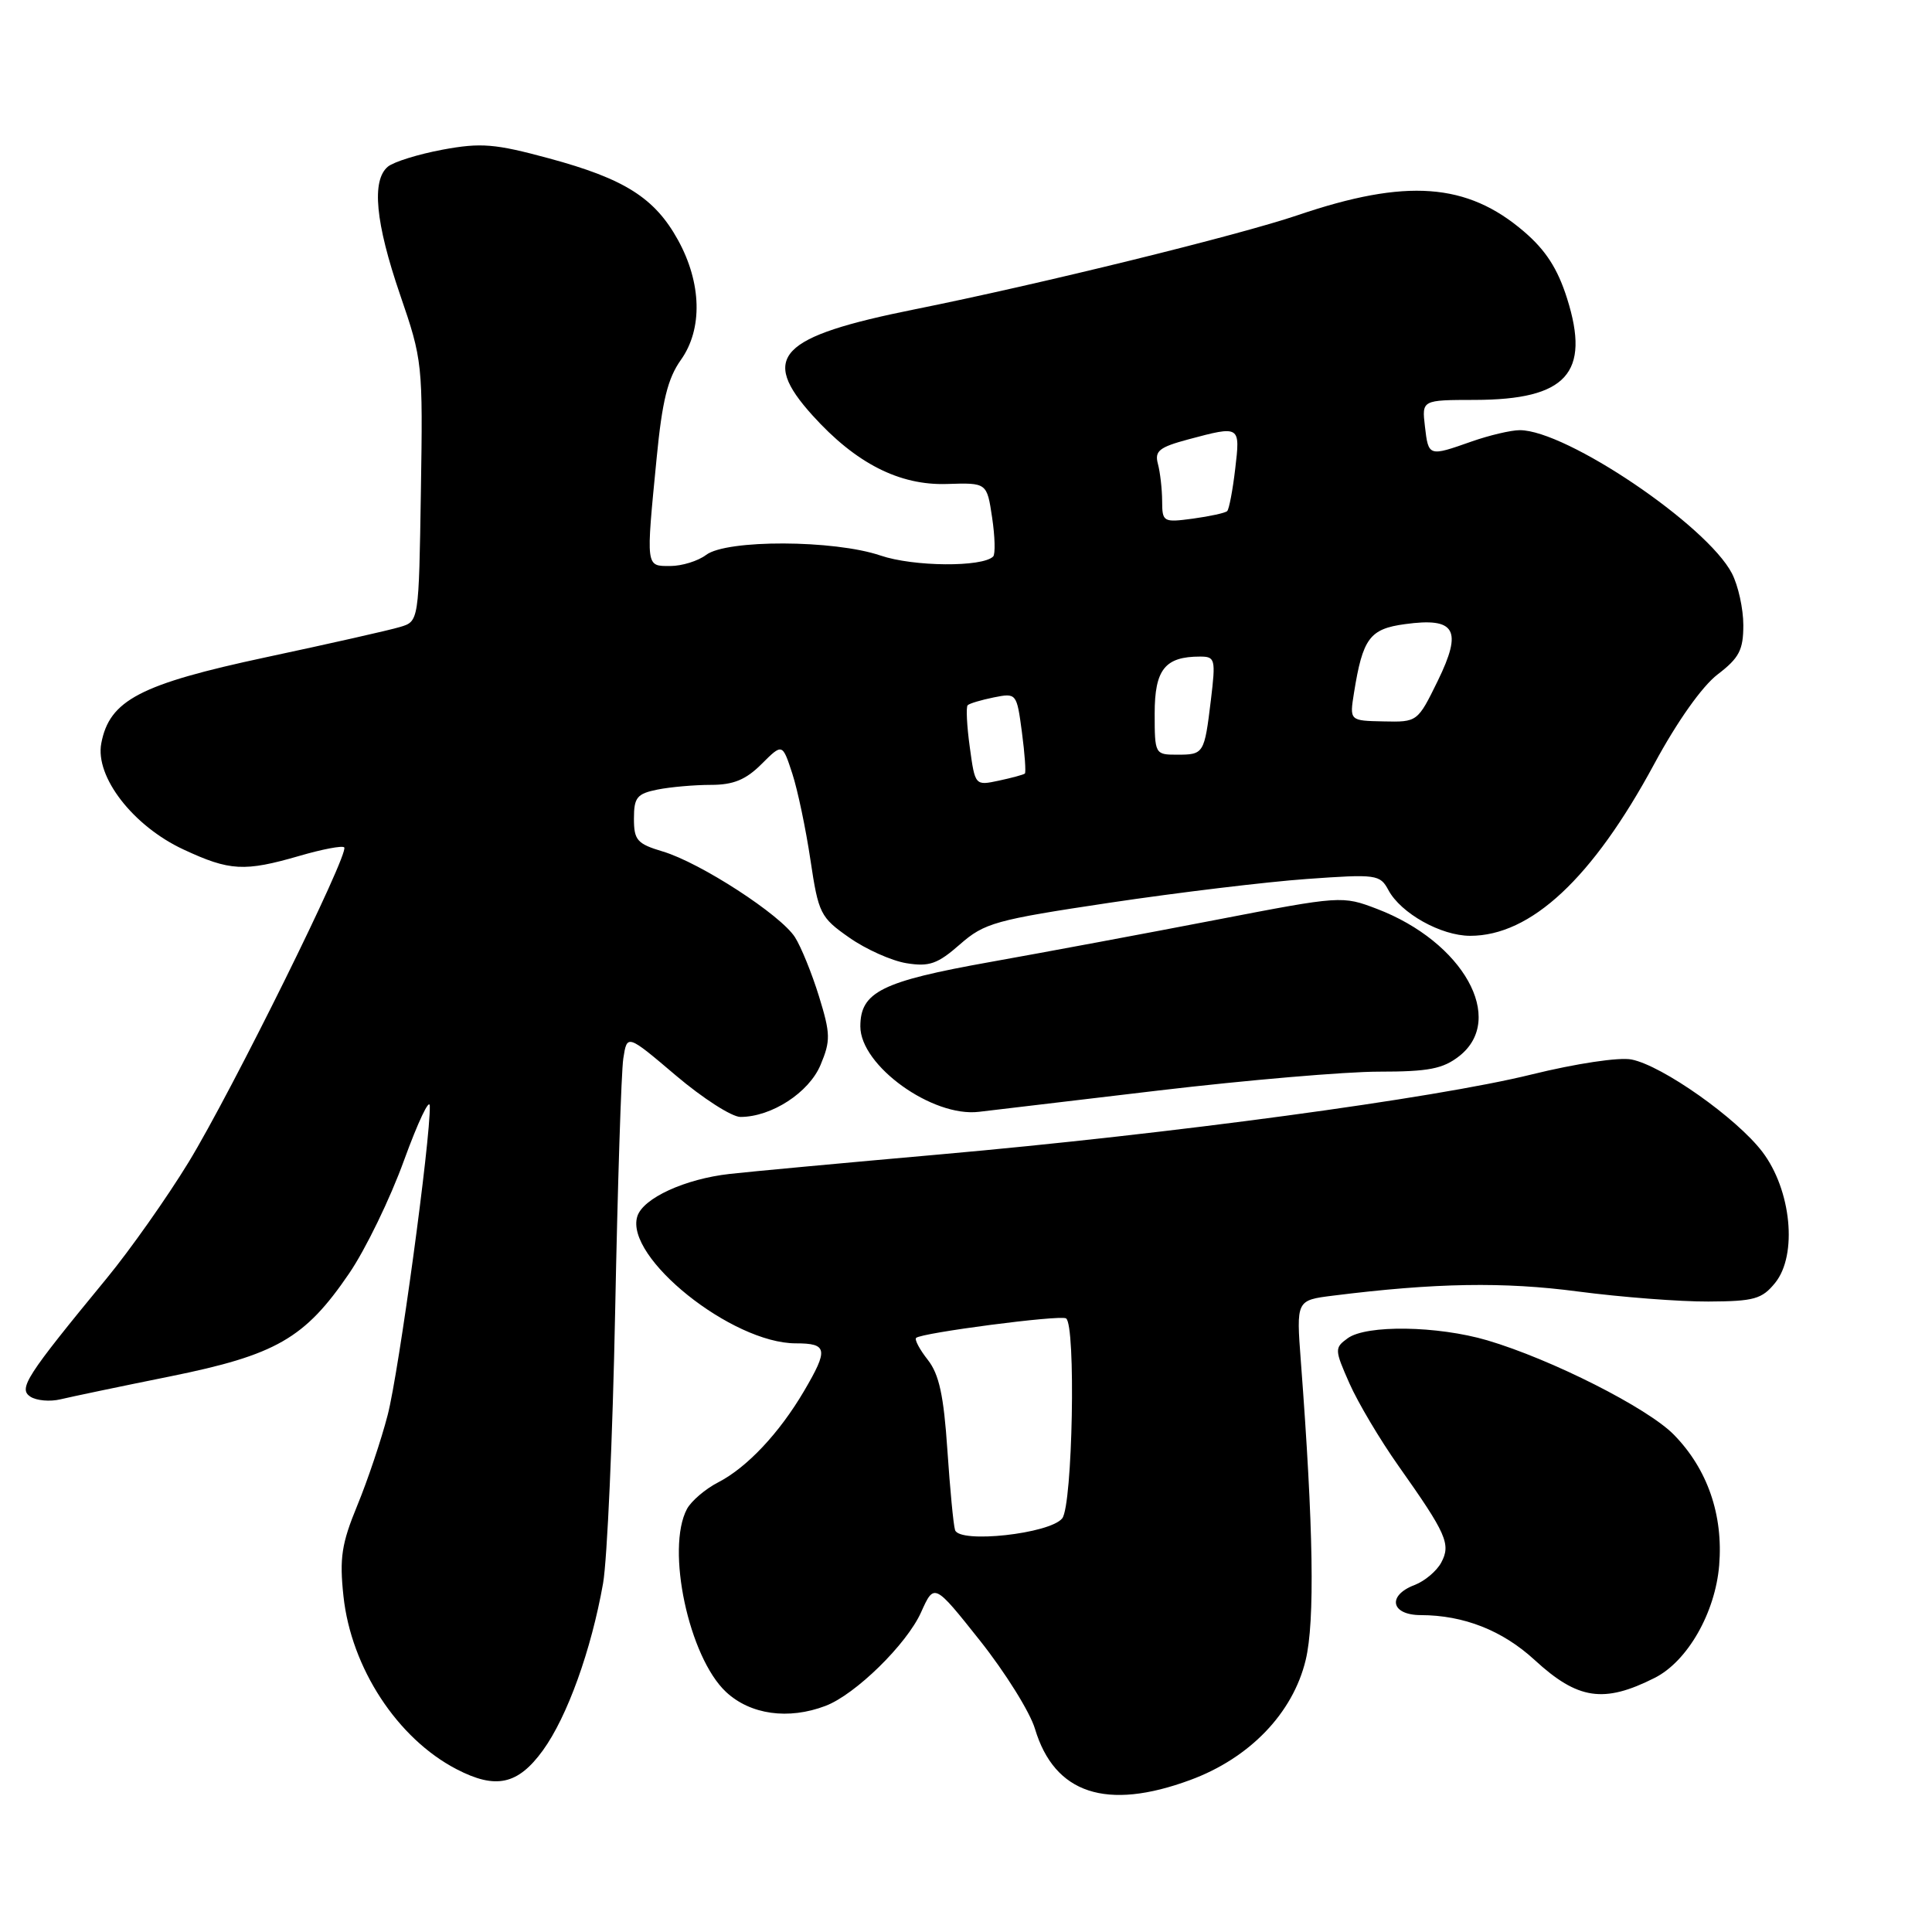<?xml version="1.0" encoding="UTF-8" standalone="no"?>
<!DOCTYPE svg PUBLIC "-//W3C//DTD SVG 1.1//EN" "http://www.w3.org/Graphics/SVG/1.1/DTD/svg11.dtd" >
<svg xmlns="http://www.w3.org/2000/svg" xmlns:xlink="http://www.w3.org/1999/xlink" version="1.1" viewBox="0 0 256 256">
 <g >
 <path fill="currentColor"
d=" M 157.71 235.86 C 165.59 232.96 171.32 227.00 173.01 219.96 C 174.24 214.84 174.04 202.43 172.37 180.39 C 171.76 172.29 171.76 172.29 176.63 171.68 C 190.20 169.98 199.27 169.83 209.09 171.13 C 214.81 171.88 222.59 172.48 226.37 172.46 C 232.43 172.43 233.47 172.14 235.22 169.98 C 238.21 166.28 237.36 157.66 233.51 152.61 C 230.11 148.15 220.27 141.20 216.19 140.39 C 214.55 140.06 208.84 140.92 202.91 142.38 C 190.11 145.54 155.20 150.25 124.50 152.97 C 111.85 154.09 99.34 155.25 96.70 155.55 C 90.77 156.21 85.21 158.76 84.45 161.17 C 82.73 166.58 96.98 178.00 105.45 178.00 C 109.66 178.00 109.79 178.79 106.54 184.32 C 103.26 189.90 98.99 194.44 95.18 196.41 C 93.46 197.29 91.60 198.89 91.03 199.94 C 88.21 205.22 91.27 219.58 96.20 224.19 C 99.42 227.20 104.47 227.91 109.38 226.04 C 113.34 224.54 120.15 217.87 122.05 213.63 C 123.79 209.76 123.79 209.76 129.86 217.40 C 133.20 221.61 136.48 226.86 137.14 229.08 C 139.72 237.69 146.61 239.96 157.71 235.86 Z  M 71.94 231.93 C 75.17 227.47 78.34 218.66 79.91 209.80 C 80.46 206.66 81.18 190.46 81.51 173.80 C 81.84 157.13 82.32 142.04 82.59 140.26 C 83.09 137.02 83.09 137.02 89.56 142.51 C 93.12 145.53 96.97 148.00 98.11 148.00 C 102.23 148.00 107.20 144.77 108.73 141.10 C 110.07 137.90 110.05 136.98 108.52 132.02 C 107.58 128.98 106.15 125.46 105.34 124.19 C 103.46 121.23 92.81 114.32 87.83 112.83 C 84.42 111.81 84.00 111.33 84.00 108.47 C 84.00 105.66 84.40 105.17 87.13 104.62 C 88.84 104.28 92.03 104.00 94.20 104.00 C 97.18 104.00 98.83 103.32 100.91 101.24 C 103.67 98.49 103.67 98.49 104.98 102.49 C 105.70 104.70 106.78 109.86 107.39 113.96 C 108.45 121.05 108.70 121.56 112.52 124.23 C 114.72 125.78 118.14 127.31 120.11 127.63 C 123.13 128.12 124.24 127.73 127.19 125.14 C 130.44 122.29 131.87 121.89 147.09 119.61 C 156.12 118.26 167.84 116.85 173.15 116.47 C 182.38 115.81 182.86 115.87 183.97 117.94 C 185.62 121.02 190.93 123.99 194.79 124.00 C 202.85 124.01 211.03 116.37 219.20 101.22 C 222.23 95.61 225.54 90.93 227.60 89.36 C 230.45 87.18 231.00 86.13 231.00 82.83 C 231.00 80.67 230.32 77.58 229.49 75.98 C 226.18 69.59 207.54 57.00 201.38 57.00 C 200.21 57.00 197.34 57.68 195.00 58.50 C 189.30 60.51 189.28 60.51 188.81 56.50 C 188.40 53.00 188.40 53.00 195.45 52.99 C 207.57 52.96 210.77 49.44 207.65 39.56 C 206.40 35.60 204.82 33.15 201.92 30.67 C 194.38 24.21 186.33 23.63 171.99 28.50 C 164.15 31.17 137.77 37.66 121.24 40.98 C 103.19 44.61 100.63 47.26 107.67 55.05 C 113.39 61.39 119.18 64.34 125.48 64.13 C 130.77 63.96 130.77 63.96 131.46 68.57 C 131.84 71.11 131.90 73.43 131.60 73.74 C 130.16 75.17 121.05 75.10 116.67 73.61 C 110.51 71.52 96.28 71.47 93.56 73.53 C 92.49 74.34 90.35 75.00 88.81 75.00 C 85.55 75.00 85.58 75.30 87.01 60.68 C 87.74 53.13 88.48 50.13 90.22 47.69 C 93.13 43.60 92.98 37.50 89.83 31.79 C 86.75 26.22 82.77 23.70 72.77 20.99 C 65.57 19.04 63.75 18.89 58.65 19.83 C 55.44 20.43 52.18 21.44 51.40 22.08 C 49.21 23.90 49.74 29.50 53.02 39.07 C 55.99 47.71 56.04 48.20 55.77 65.11 C 55.50 82.34 55.50 82.34 53.00 83.08 C 51.62 83.50 43.64 85.30 35.25 87.09 C 18.56 90.66 14.50 92.78 13.42 98.50 C 12.58 102.93 17.64 109.46 24.31 112.56 C 30.44 115.42 32.39 115.52 39.67 113.41 C 42.68 112.53 45.36 112.02 45.61 112.28 C 46.34 113.01 30.71 144.62 24.99 154.00 C 22.13 158.68 17.26 165.59 14.15 169.37 C 3.45 182.38 2.40 184.00 4.03 185.07 C 4.84 185.59 6.62 185.75 8.00 185.42 C 9.38 185.09 15.90 183.72 22.50 182.39 C 36.58 179.54 40.39 177.36 46.26 168.74 C 48.42 165.58 51.70 158.83 53.54 153.74 C 55.39 148.66 56.92 145.43 56.95 146.56 C 57.06 150.92 52.85 181.80 51.37 187.49 C 50.52 190.79 48.70 196.19 47.34 199.49 C 45.26 204.54 44.97 206.45 45.51 211.50 C 46.53 221.00 52.65 230.36 60.50 234.43 C 65.70 237.13 68.63 236.49 71.94 231.93 Z  M 219.25 222.33 C 223.59 220.15 227.28 213.71 227.80 207.41 C 228.35 200.73 226.25 194.66 221.81 190.12 C 218.35 186.57 205.57 180.11 197.07 177.60 C 190.47 175.66 181.04 175.52 178.57 177.33 C 176.82 178.60 176.83 178.83 178.81 183.31 C 179.94 185.86 182.86 190.78 185.30 194.23 C 191.67 203.24 192.28 204.61 190.97 207.05 C 190.37 208.17 188.78 209.51 187.44 210.02 C 183.77 211.42 184.30 214.00 188.25 214.01 C 193.95 214.02 199.09 216.04 203.35 219.96 C 209.07 225.22 212.51 225.73 219.25 222.33 Z  M 153.58 144.49 C 165.18 143.12 178.28 142.00 182.70 142.00 C 189.31 142.00 191.20 141.63 193.37 139.93 C 199.60 135.02 193.87 124.79 182.45 120.43 C 177.86 118.68 177.68 118.69 161.16 121.88 C 152.00 123.65 138.49 126.17 131.15 127.48 C 116.82 130.04 114.00 131.44 114.00 136.01 C 114.00 141.21 123.56 148.08 129.73 147.32 C 131.25 147.13 141.99 145.86 153.58 144.49 Z  M 126.55 202.74 C 126.33 202.06 125.88 197.27 125.53 192.10 C 125.05 184.93 124.44 182.10 122.94 180.19 C 121.86 178.82 121.16 177.51 121.39 177.28 C 122.06 176.61 140.42 174.21 141.25 174.69 C 142.58 175.45 142.13 199.46 140.75 201.19 C 139.11 203.24 127.11 204.55 126.55 202.74 Z  M 128.50 98.99 C 128.11 96.18 127.99 93.68 128.22 93.45 C 128.45 93.21 130.01 92.75 131.68 92.41 C 134.69 91.81 134.72 91.85 135.41 97.02 C 135.79 99.89 135.96 102.35 135.80 102.50 C 135.63 102.65 134.08 103.07 132.35 103.44 C 129.20 104.11 129.20 104.11 128.50 98.99 Z  M 153.00 94.54 C 153.00 88.71 154.37 87.00 159.01 87.00 C 161.02 87.00 161.10 87.33 160.45 92.75 C 159.58 99.91 159.52 100.00 155.94 100.00 C 153.05 100.00 153.00 99.92 153.00 94.54 Z  M 179.41 91.81 C 180.57 84.57 181.49 83.33 186.17 82.70 C 192.87 81.78 193.82 83.44 190.51 90.22 C 187.84 95.67 187.81 95.69 183.33 95.59 C 178.82 95.50 178.82 95.50 179.41 91.81 Z  M 153.99 66.38 C 153.98 64.80 153.73 62.59 153.43 61.47 C 152.97 59.76 153.59 59.26 157.46 58.22 C 164.35 56.38 164.35 56.38 163.67 62.14 C 163.34 64.96 162.86 67.47 162.61 67.72 C 162.37 67.97 160.33 68.41 158.08 68.72 C 154.13 69.25 154.00 69.17 153.99 66.38 Z "/>
</g>
</svg>